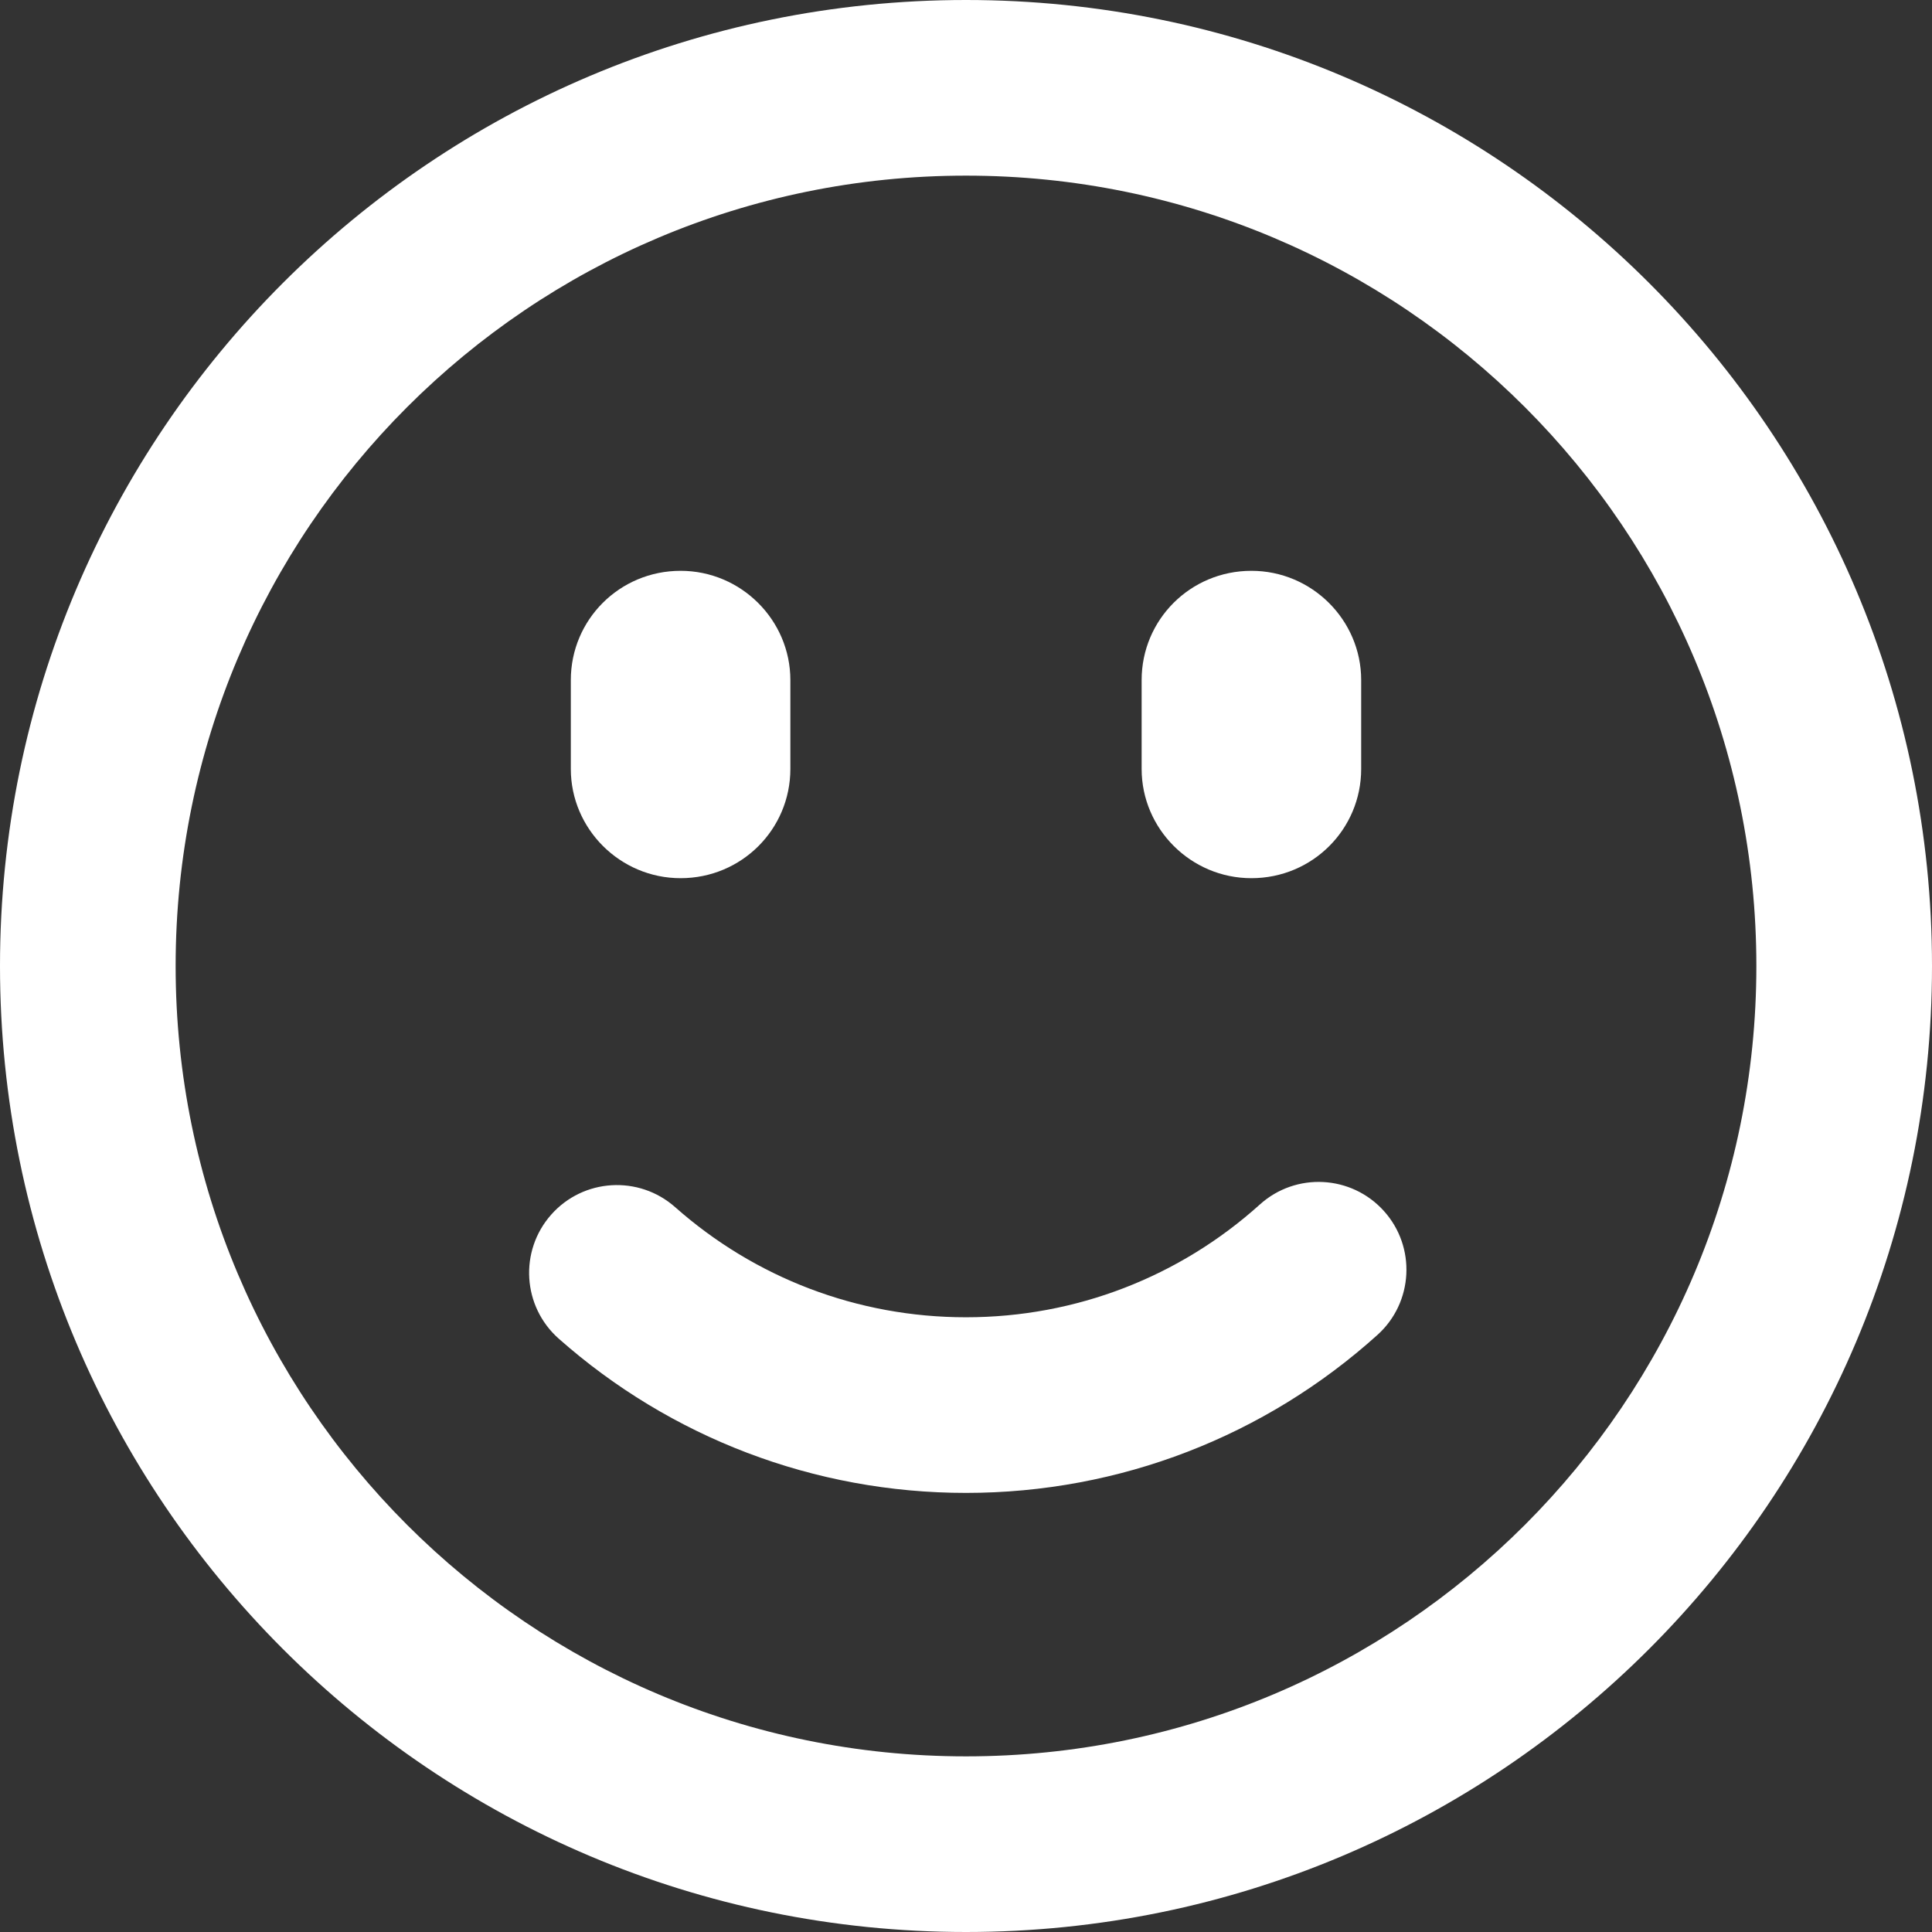 <?xml version="1.0" encoding="UTF-8"?>
<svg width="22px" height="22px" viewBox="0 0 22 22" version="1.1" xmlns="http://www.w3.org/2000/svg" xmlns:xlink="http://www.w3.org/1999/xlink">
    <rect x="0" y="0" width="22" height="22" fill="#333333" stroke="none"/>
    <!-- Generator: sketchtool 41.2 (35397) - http://www.bohemiancoding.com/sketch -->
    <title>FB6D84C5-31EB-429A-A683-2535F3CB440F</title>
    <desc>Created with sketchtool.</desc>
    <defs></defs>
    <g id="Icons" stroke="none" stroke-width="1" fill="none" fill-rule="evenodd">
        <g id="icons_web" transform="translate(-50, -50)" fill="#FFFFFF">
            <g id="smile" transform="translate(50, 50)">
                <g>
                    <g>
                        <path d="M20,11 C20,6.029 15.971,2 11,2 C6.029,2 2,6.029 2,11 C2,15.971 6.029,20 11,20 C15.971,20 20,15.971 20,11 L20,11 Z M0,11 C0,4.925 4.925,0 11,0 C17.075,0 22,4.925 22,11 C22,17.075 17.075,22 11,22 C4.925,22 0,17.075 0,11 L0,11 Z" id="Oval-6"></path>
                        <path d="M11,17 C12.753,17 14.408,16.352 15.685,15.201 C16.095,14.832 16.128,14.199 15.758,13.789 C15.388,13.379 14.756,13.346 14.346,13.716 C13.433,14.538 12.254,15 11,15 C9.762,15 8.596,14.55 7.688,13.746 C7.274,13.38 6.642,13.418 6.276,13.832 C5.91,14.246 5.949,14.878 6.363,15.244 C7.633,16.368 9.269,17 11,17 L11,17 Z M6.5,7.744 C6.5,7.057 7.055,6.5 7.75,6.5 C8.44,6.5 9,7.062 9,7.744 L9,8.756 C9,9.443 8.445,10 7.75,10 C7.06,10 6.5,9.438 6.5,8.756 L6.5,7.744 L6.5,7.744 Z M13,7.744 C13,7.057 13.555,6.5 14.25,6.5 C14.94,6.5 15.5,7.062 15.5,7.744 L15.5,8.756 C15.5,9.443 14.945,10 14.25,10 C13.56,10 13,9.438 13,8.756 L13,7.744 L13,7.744 Z" id="Combined-Shape"></path>
                    </g>
                </g>
            </g>
        </g>
    </g>
</svg>